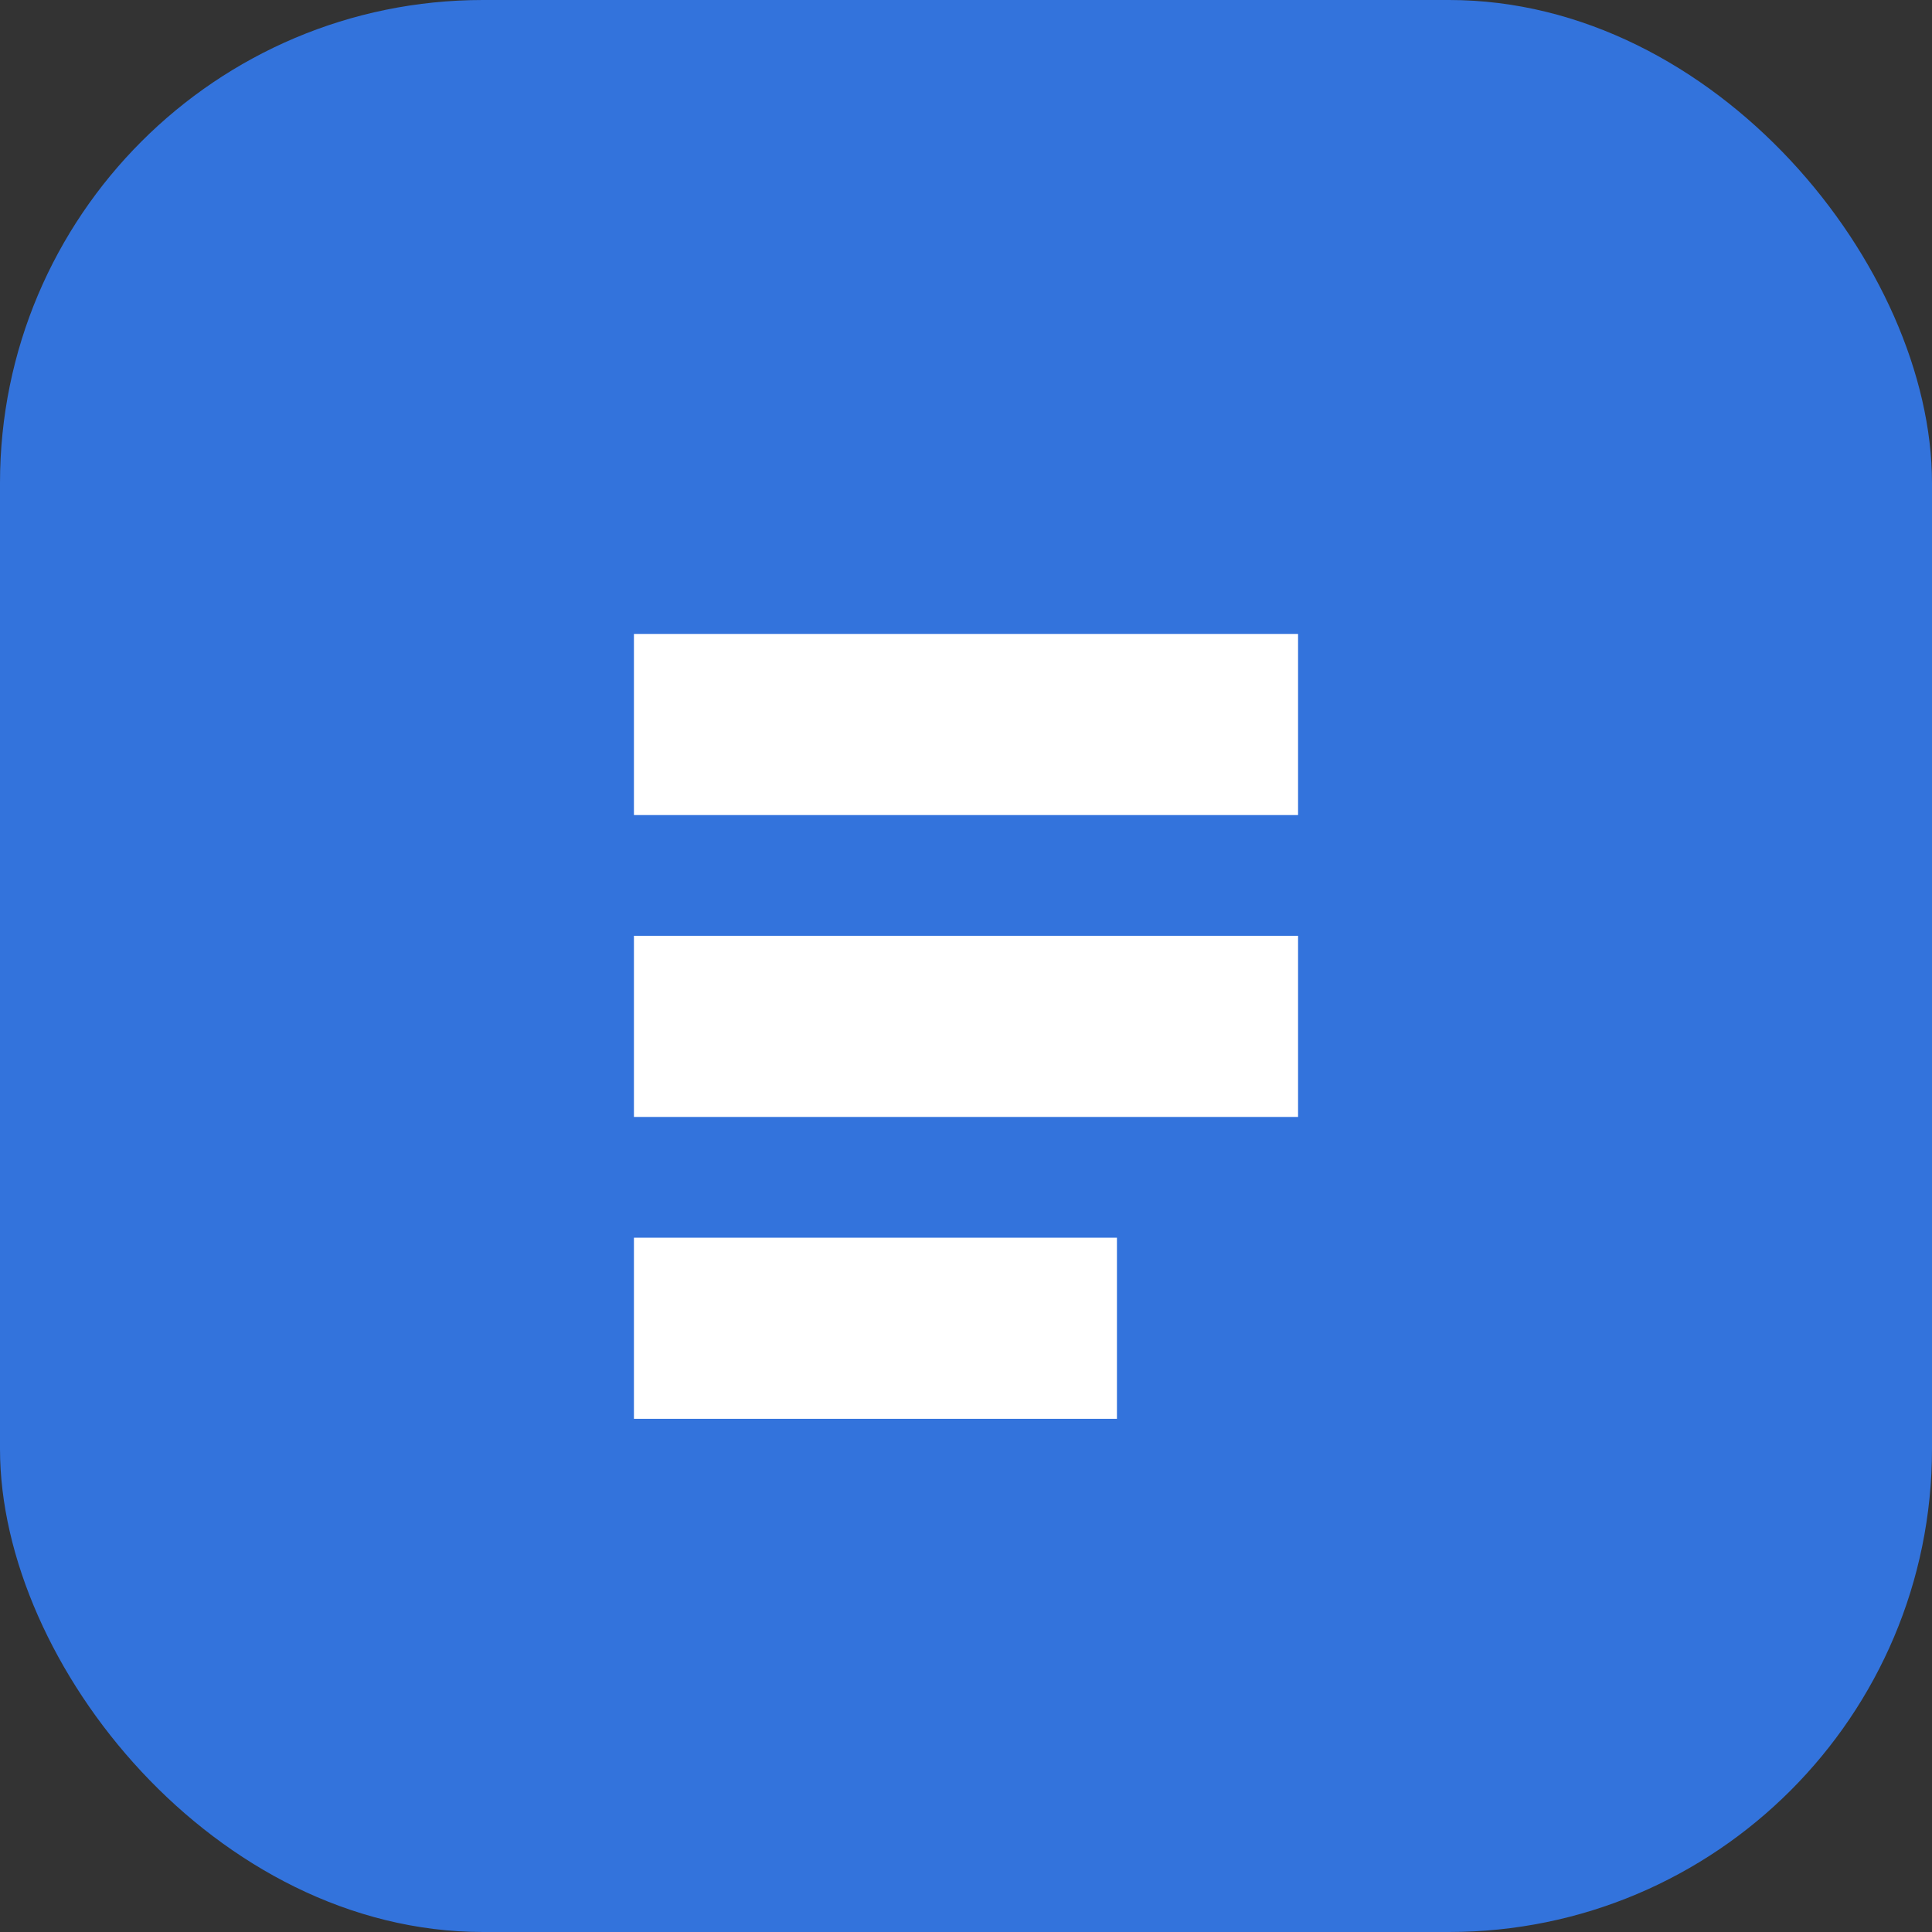 <svg width="32" height="32" viewBox="0 0 32 32" fill="none" xmlns="http://www.w3.org/2000/svg">
<rect x="0" y="0" width="32" height="32" fill="#333333" stroke="none"/>
<rect width="32" height="32" rx="8" fill="#3373dc"/>
<path d="M10.5 10.5H21.5V13.5H10.5V10.5ZM10.5 15.5H21.5V18.5H10.5V15.5ZM10.5 20.5H18.5V23.5H10.5V20.5Z" fill="white"/>
</svg>
